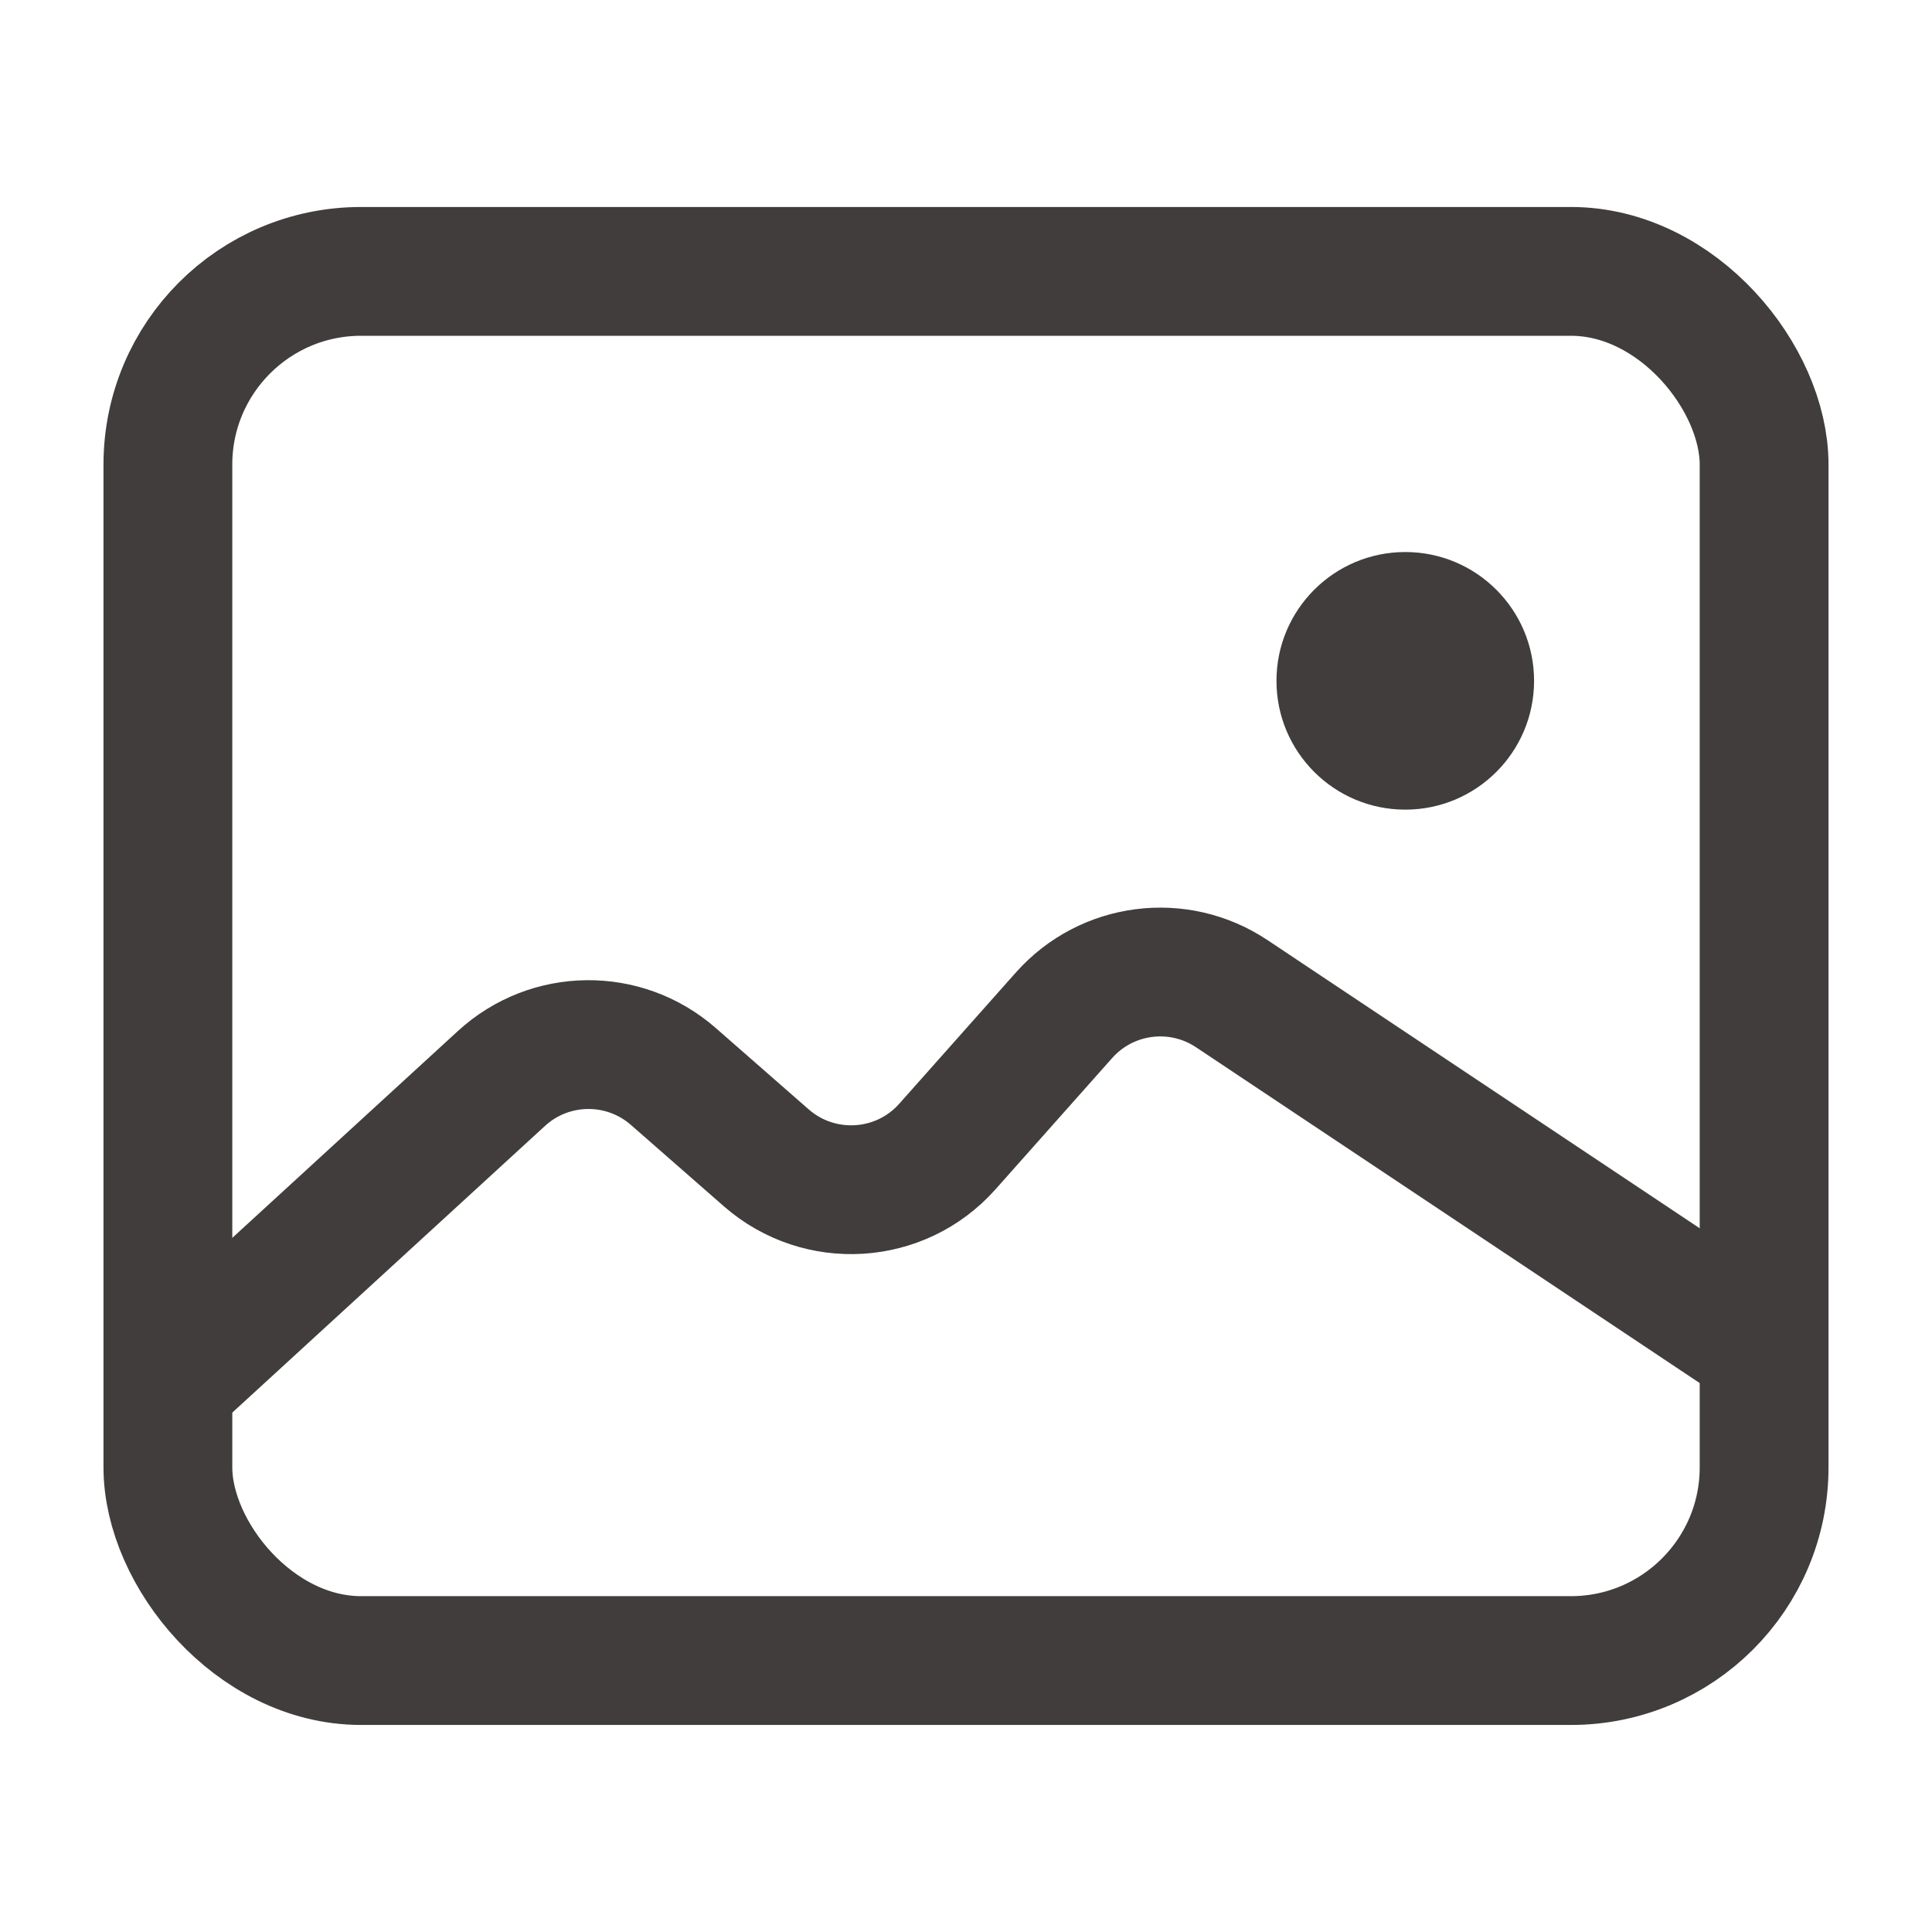 <svg width="30" height="30" viewBox="0 0 30 30" fill="none" xmlns="http://www.w3.org/2000/svg">
<rect x="2.607" y="4.214" width="24.786" height="21.571" rx="3" stroke="#403D3C" stroke-width="2"/>
<path d="M2.679 21.429L7.787 16.746C8.538 16.057 9.688 16.044 10.455 16.715L11.899 17.979C12.726 18.702 13.982 18.624 14.711 17.803L16.522 15.765C17.185 15.019 18.296 14.876 19.127 15.43L27.321 20.893" stroke="#403D3C" stroke-width="2" stroke-linecap="round"/>
<circle cx="21.821" cy="10.572" r="2" fill="#403D3C"/>
</svg>
